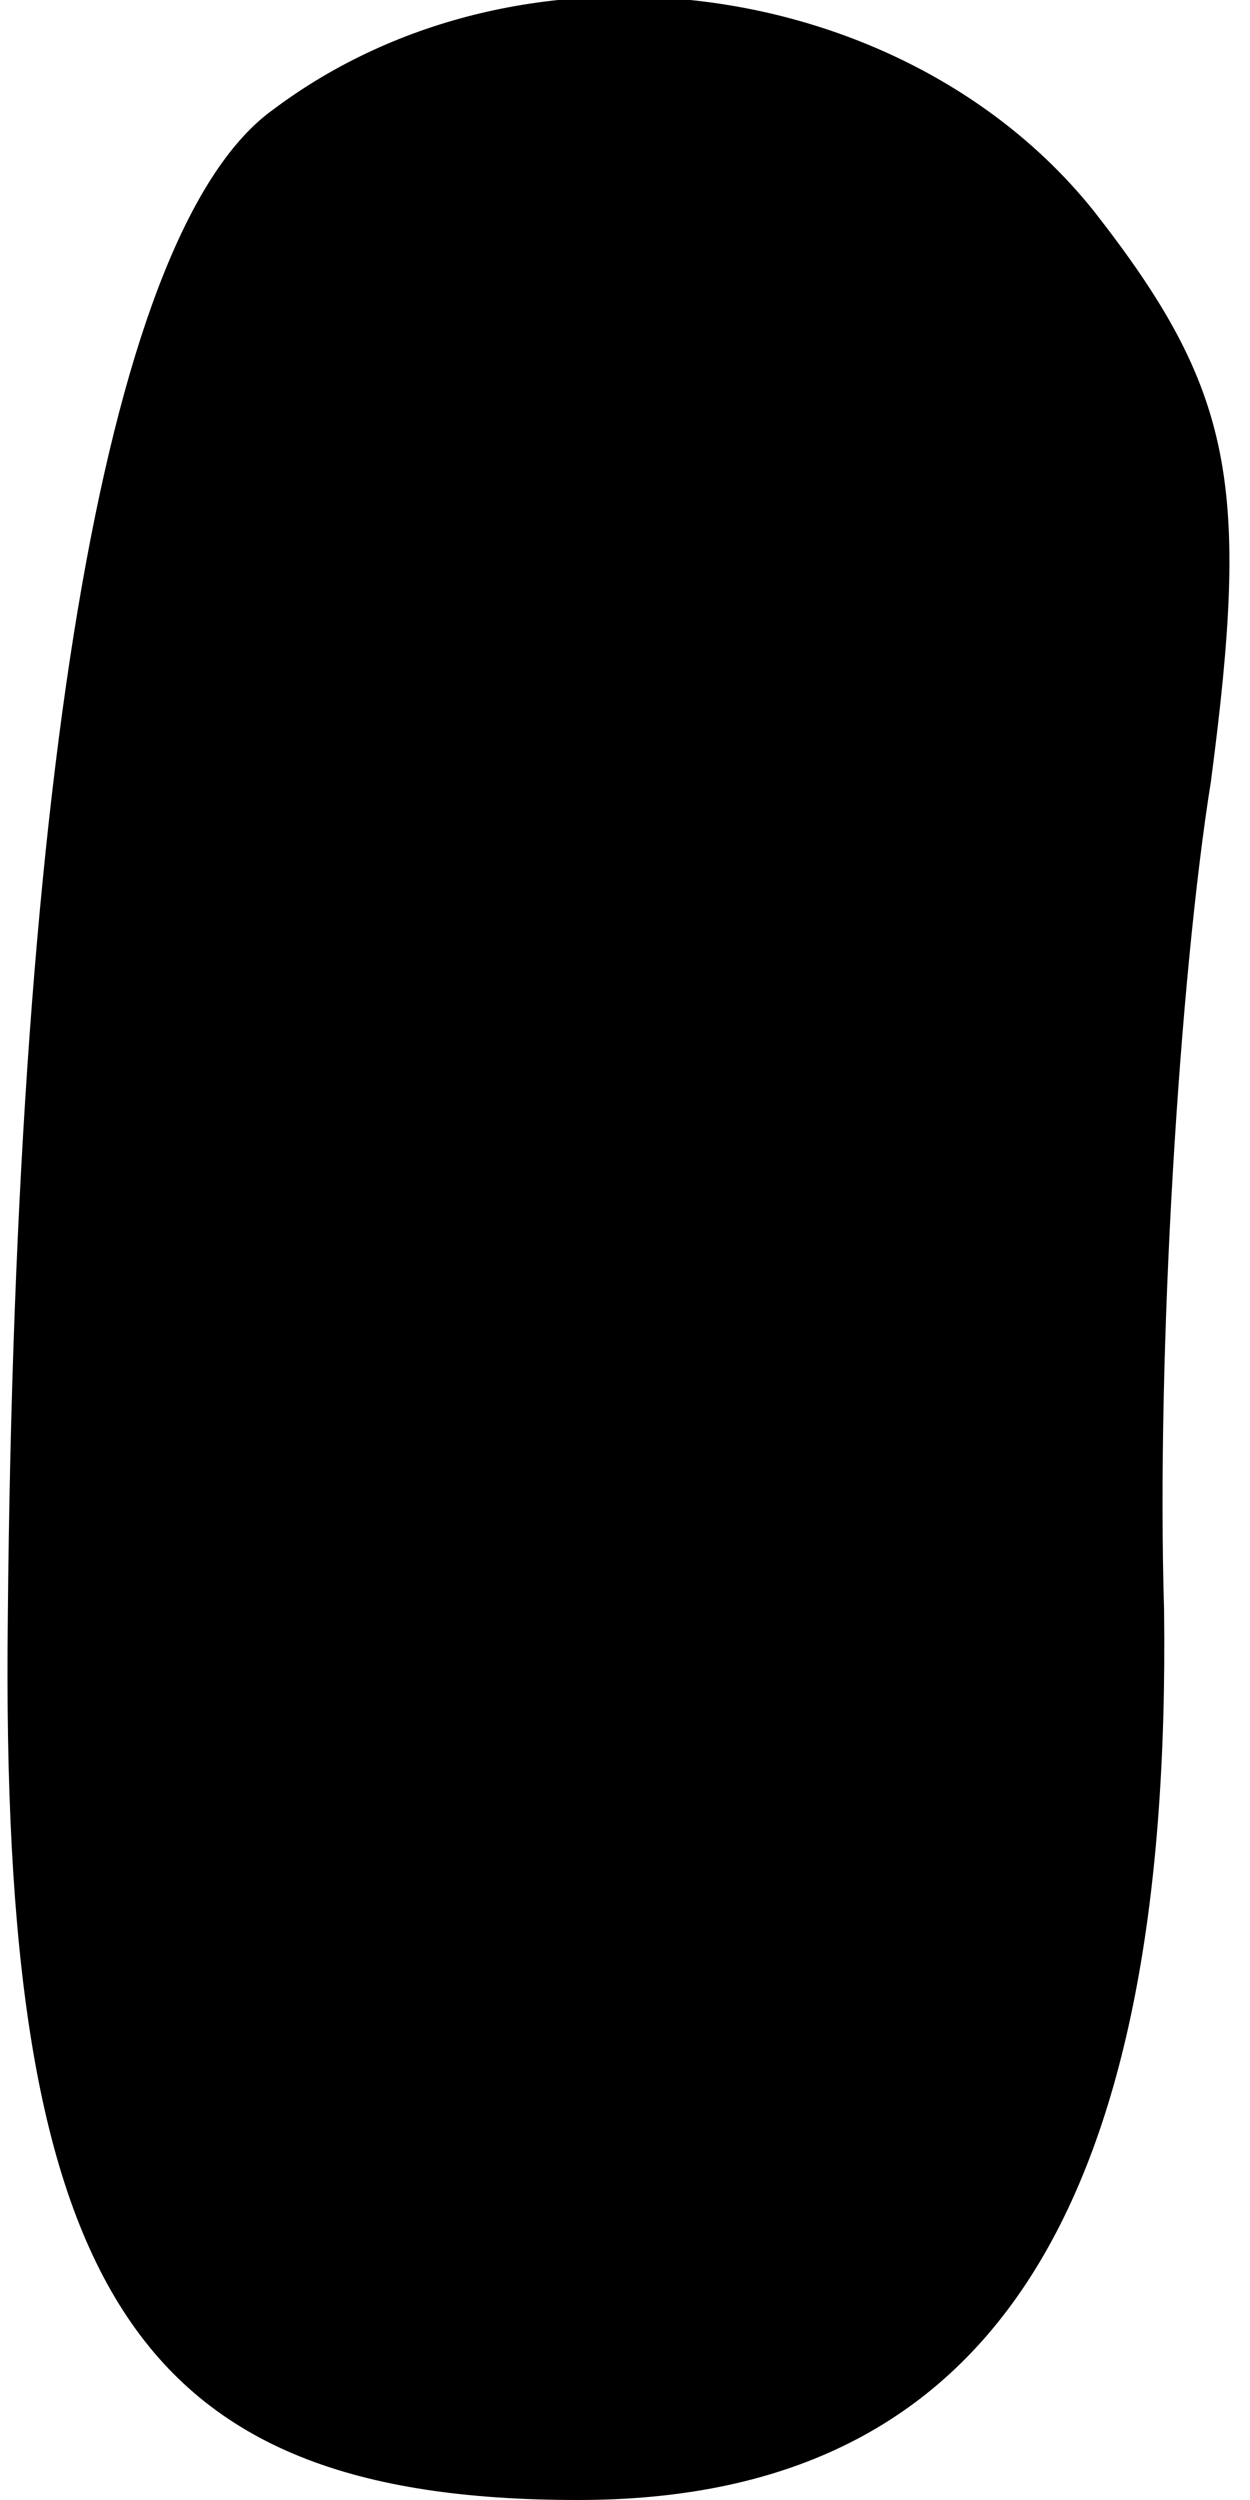 <?xml version="1.0" standalone="no"?>
<!DOCTYPE svg PUBLIC "-//W3C//DTD SVG 20010904//EN"
 "http://www.w3.org/TR/2001/REC-SVG-20010904/DTD/svg10.dtd">
<svg version="1.0" xmlns="http://www.w3.org/2000/svg"
 width="16pt" height="32pt" viewBox="0 0 16 32"
 preserveAspectRatio="xMidYMid meet">
<g transform="translate(0,32) scale(0.1,-0.1)"
fill="#000000" stroke="none">
<path fill="#000000" stroke="none" d="M35 306 c-21 -15 -33 -83 -34 -193 -1
-86 16 -113 73 -113 52 0 76 36 75 114 -1 33 2 81 6 106 5 38 3 50 -15 73 -24
30 -73 37 -105 13z"/>
</g>
</svg>

